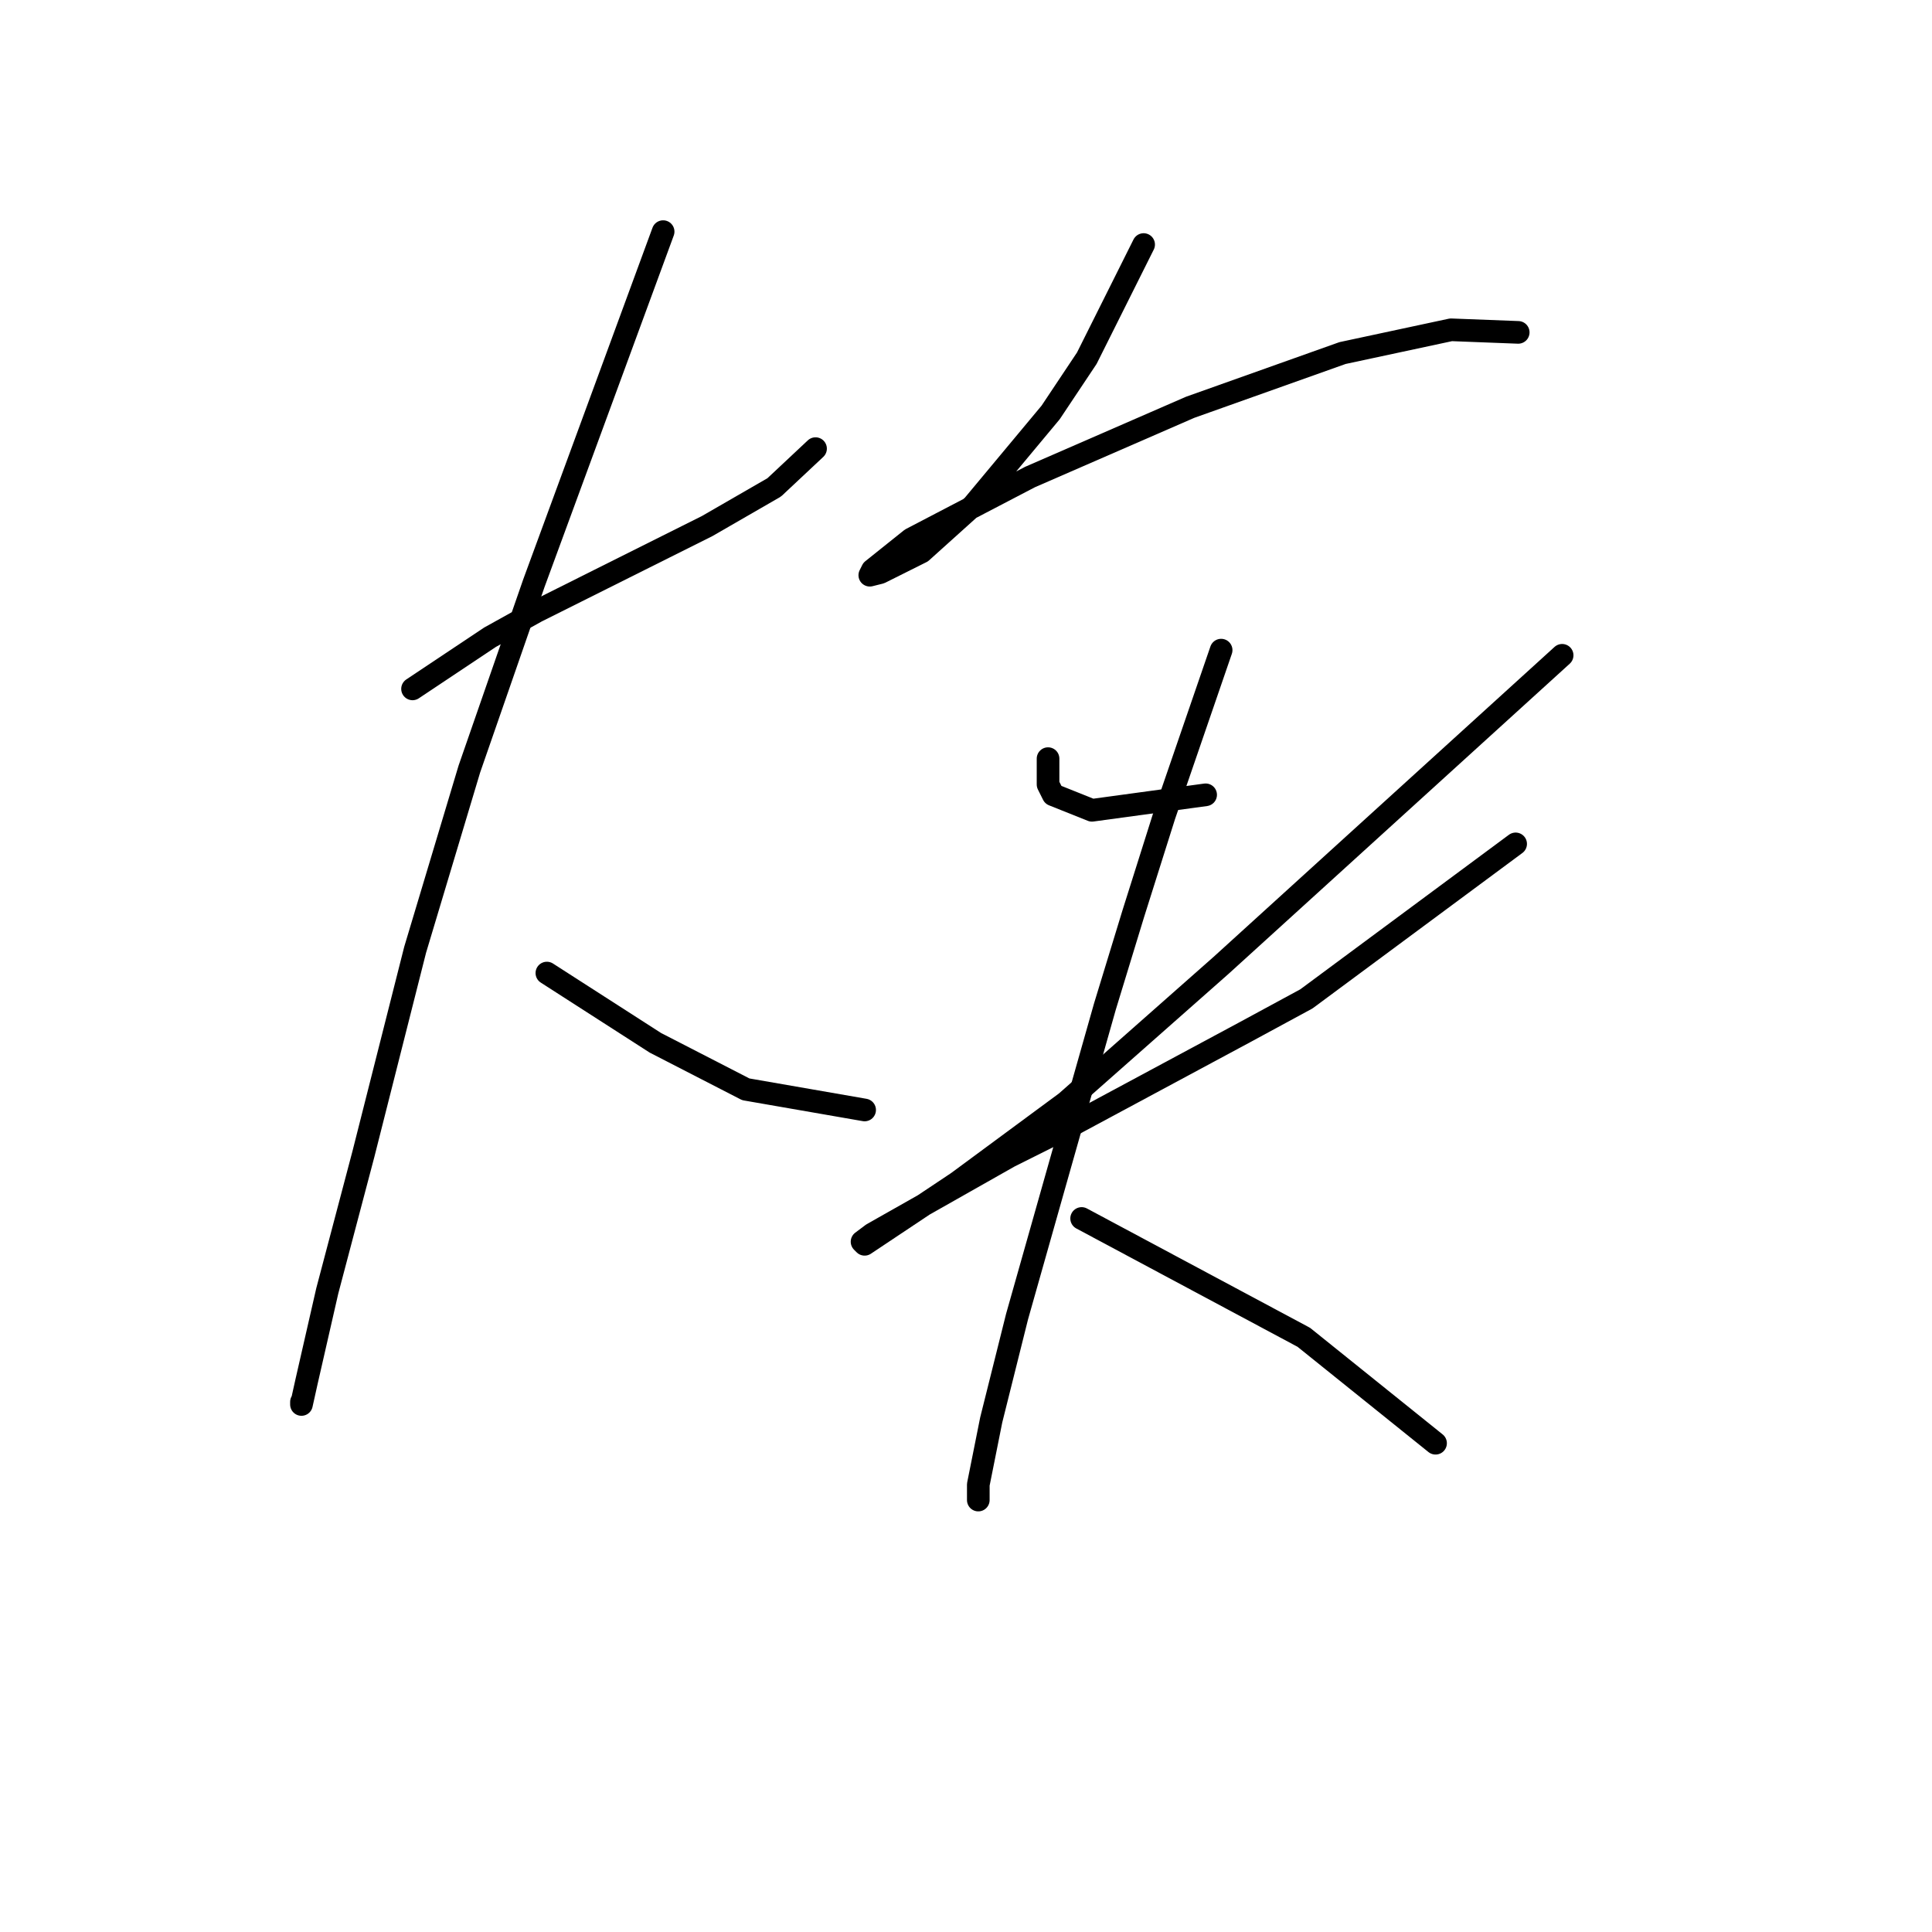 <?xml version="1.0" standalone="no"?>
    <svg width="256" height="256" xmlns="http://www.w3.org/2000/svg" version="1.1">
    <polyline stroke="black" stroke-width="3" stroke-linecap="round" fill="transparent" stroke-linejoin="round" points="54.664 91.281 59.799 87.858 64.933 84.435 71.095 81.012 77.257 77.931 82.733 75.192 93.687 69.715 102.587 64.581 108.064 59.446 108.064 59.446 " />
        <polyline stroke="black" stroke-width="3" stroke-linecap="round" fill="transparent" stroke-linejoin="round" points="87.868 30.692 79.31 53.969 70.753 77.246 62.195 101.892 55.007 125.854 48.16 152.896 43.368 171.039 40.63 183.019 39.945 186.1 39.945 185.758 39.945 185.758 " />
        <polyline stroke="black" stroke-width="3" stroke-linecap="round" fill="transparent" stroke-linejoin="round" points="72.464 128.935 77.257 132.016 82.049 135.096 86.841 138.177 98.822 144.339 114.568 147.077 114.568 147.077 " />
        <polyline stroke="black" stroke-width="3" stroke-linecap="round" fill="transparent" stroke-linejoin="round" points="151.537 32.404 147.772 39.935 144.007 47.465 139.214 54.654 128.945 66.977 122.099 73.139 116.622 75.877 115.253 76.219 115.595 75.535 120.73 71.427 136.476 63.212 157.699 53.969 177.895 46.781 192.272 43.7 201.172 44.042 201.172 44.042 " />
        <polyline stroke="black" stroke-width="3" stroke-linecap="round" fill="transparent" stroke-linejoin="round" points="138.872 100.523 138.872 102.235 138.872 103.946 139.557 105.316 144.691 107.369 159.753 105.316 159.753 105.316 " />
        <polyline stroke="black" stroke-width="3" stroke-linecap="round" fill="transparent" stroke-linejoin="round" points="206.991 86.831 184.399 107.369 161.807 127.908 141.268 146.05 126.891 156.662 121.757 160.085 114.568 164.877 114.226 164.535 115.595 163.508 133.737 153.239 141.953 149.131 164.887 136.808 173.103 132.358 200.83 111.819 200.83 111.819 " />
        <polyline stroke="black" stroke-width="3" stroke-linecap="round" fill="transparent" stroke-linejoin="round" points="161.807 86.146 158.041 97.1 154.276 108.054 150.168 121.062 146.403 133.385 139.899 156.319 134.764 174.462 131.341 188.154 129.63 196.712 129.63 198.766 129.63 198.766 " />
        <polyline stroke="black" stroke-width="3" stroke-linecap="round" fill="transparent" stroke-linejoin="round" points="143.322 161.454 158.041 169.327 172.76 177.2 190.218 191.235 190.218 191.235 " />
        </svg>